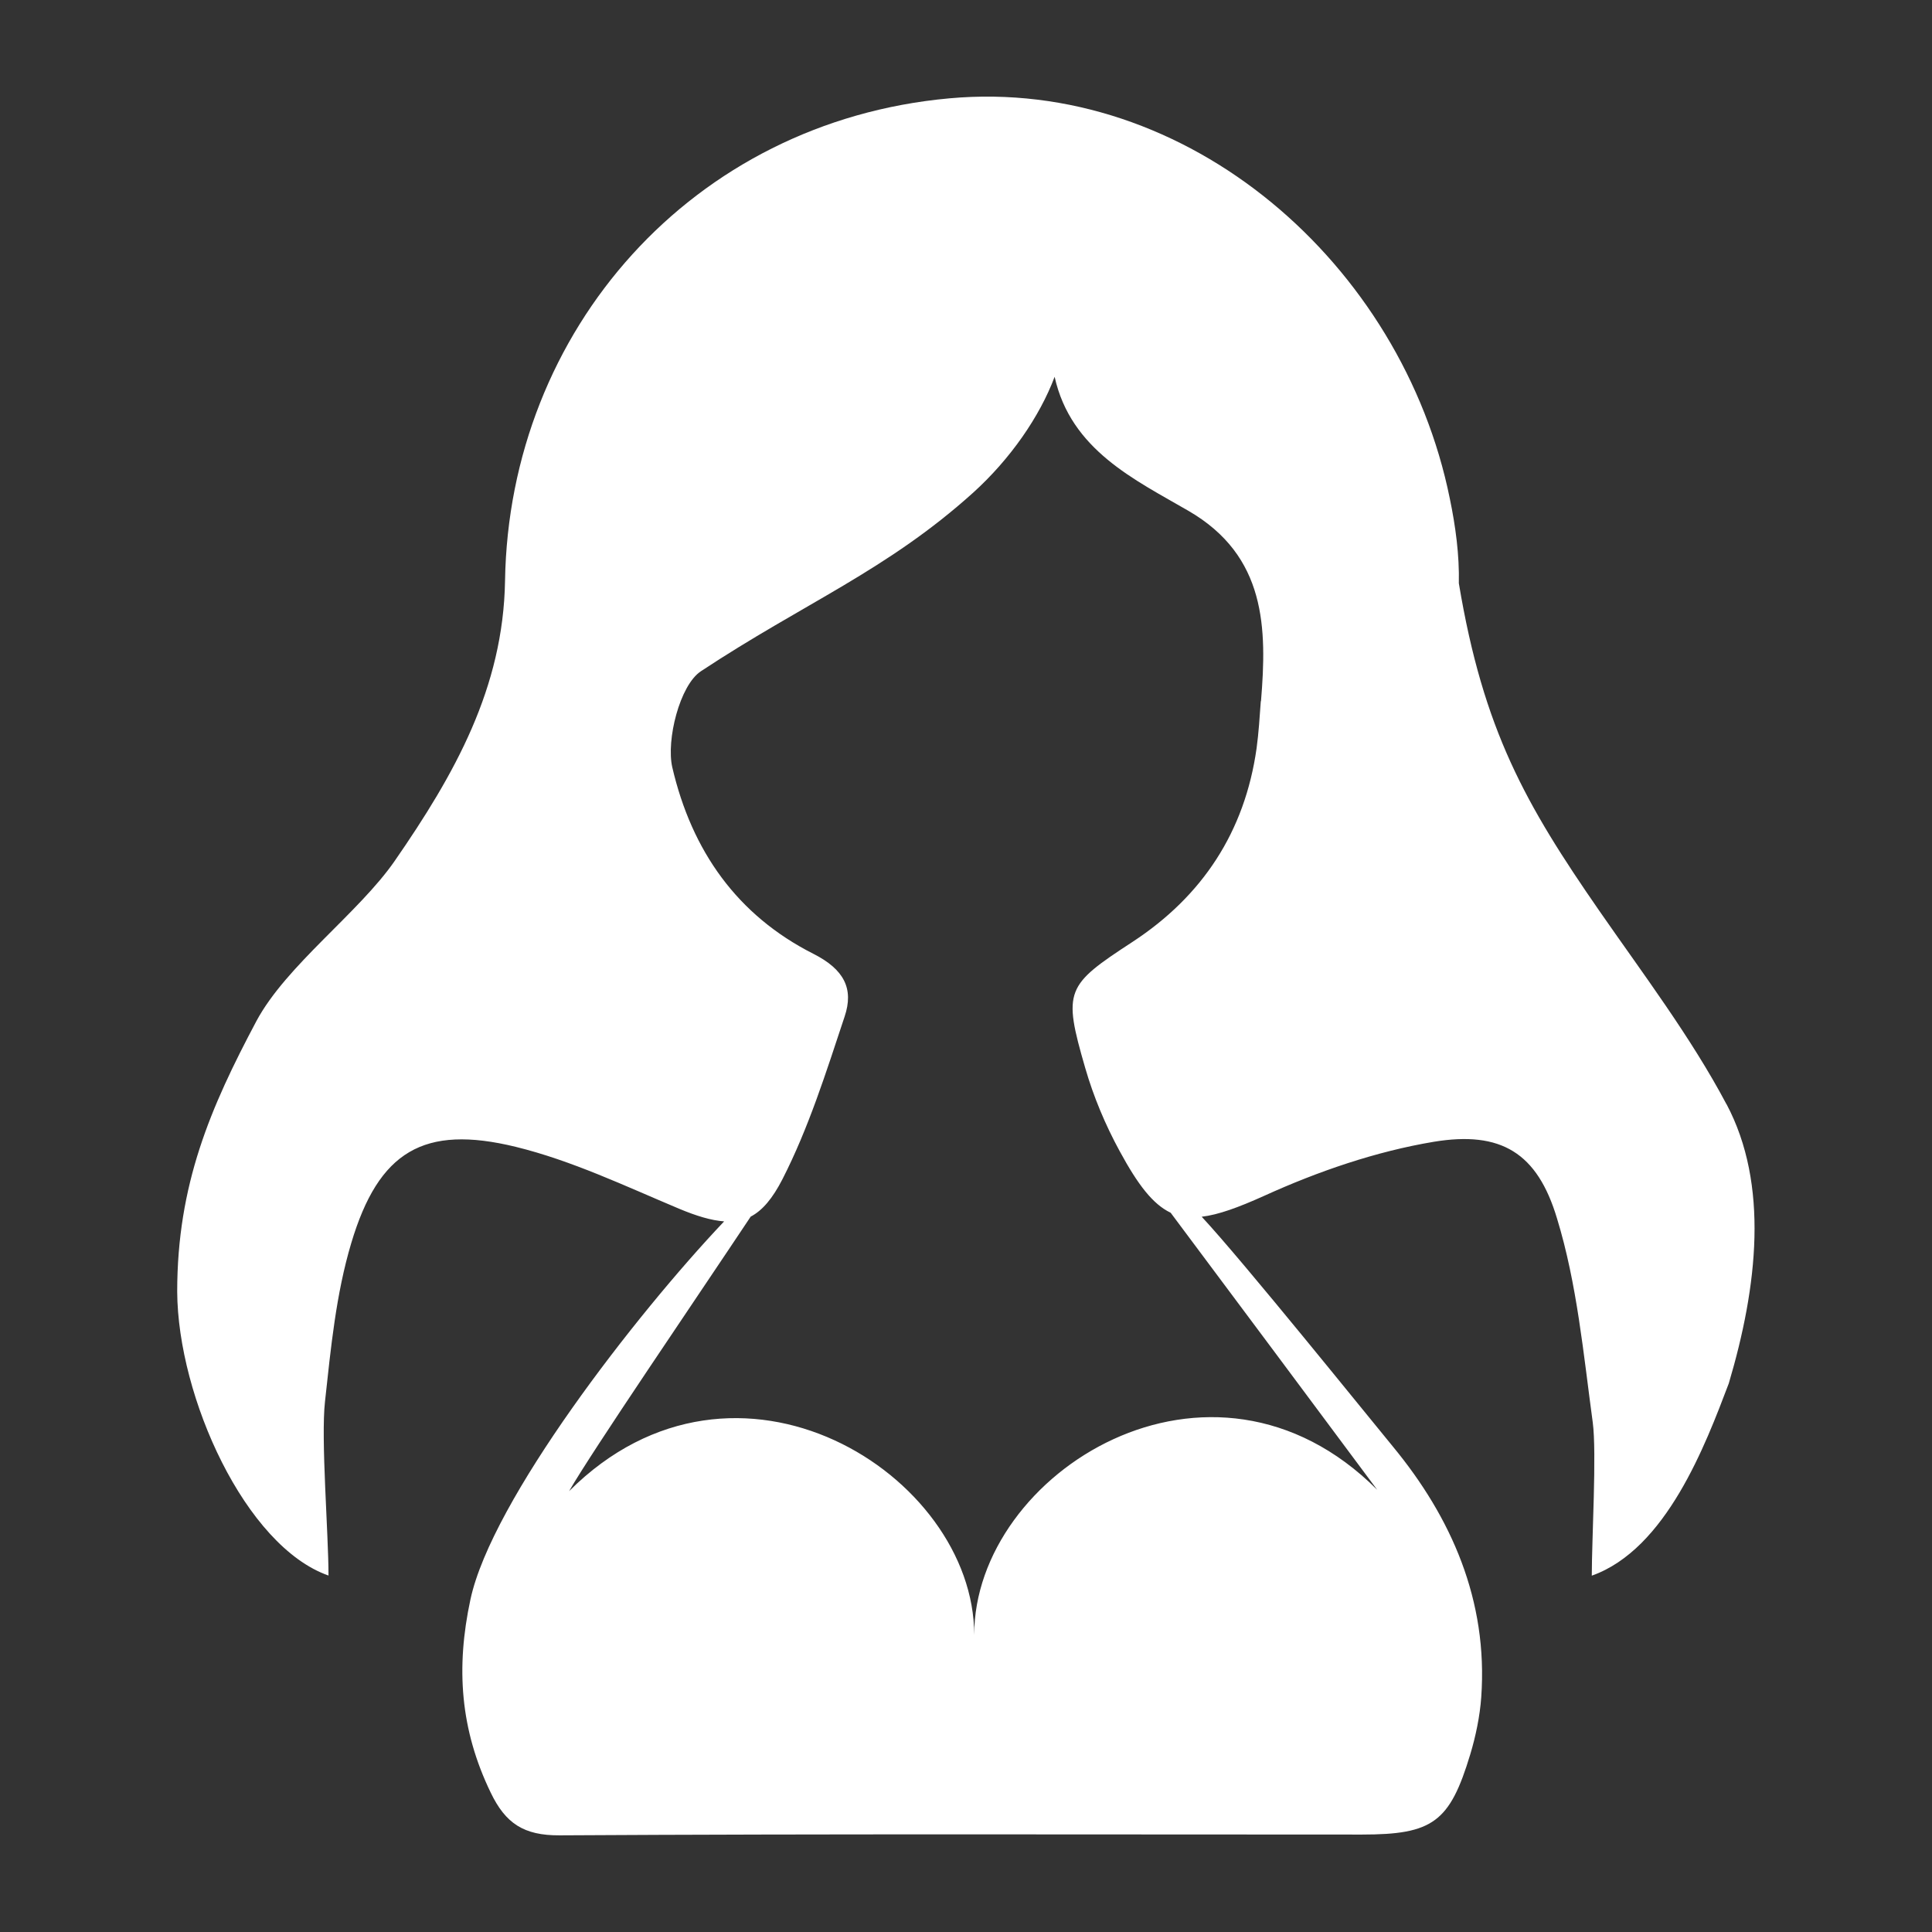 <!-- Generated by IcoMoon.io -->
<svg version="1.1" xmlns="http://www.w3.org/2000/svg" width="32" height="32" viewBox="0 0 32 32" fill="#fff">
<rect x="0" y="0" width="32" height="32" fill="#333333" stroke="none"/>
<title>live-casino</title>
<path d="M28.595 18.288c-0.586-1.107-1.392-2.173-2.106-3.203-1.219-1.76-1.92-2.989-2.326-5.424 0.010-0.467-0.054-0.944-0.15-1.405-0.787-3.882-4.333-6.989-8.291-6.627-4.256 0.387-7.29 3.843-7.357 7.99-0.029 1.776-0.835 3.206-1.827 4.64-0.595 0.861-1.795 1.728-2.291 2.653-0.762 1.434-1.312 2.707-1.312 4.483 0.010 1.747 1.13 4.218 2.506 4.701 0-0.701-0.128-2.262-0.058-2.883 0.096-0.88 0.182-1.779 0.435-2.624 0.454-1.52 1.2-1.965 2.723-1.594 0.928 0.227 1.814 0.65 2.704 1.024 0.291 0.122 0.534 0.195 0.749 0.211-1.466 1.546-3.85 4.621-4.202 6.262-0.243 1.13-0.17 2.154 0.336 3.2 0.246 0.512 0.55 0.71 1.139 0.707 4.429-0.026 8.861-0.013 13.293-0.013 1.171 0 1.453-0.205 1.792-1.328 0.090-0.298 0.16-0.634 0.182-0.947 0.115-1.606-0.499-2.982-1.462-4.15-0.397-0.48-2.49-3.082-3.168-3.808 0.275-0.032 0.608-0.154 1.034-0.346 0.893-0.406 1.853-0.736 2.813-0.896 1.11-0.182 1.712 0.182 2.038 1.27 0.333 1.088 0.438 2.246 0.592 3.379 0.067 0.496-0.016 1.939-0.016 2.538 1.235-0.438 1.885-2.173 2.269-3.184 0.477-1.606 0.669-3.296-0.038-4.627zM20.883 11.613c-0.019 0.259-0.035 0.525-0.070 0.781-0.195 1.382-0.896 2.448-2.054 3.206-1.107 0.723-1.158 0.8-0.784 2.090 0.138 0.477 0.333 0.941 0.57 1.376 0.304 0.56 0.55 0.88 0.845 1.021 0.534 0.714 2.906 3.894 3.421 4.589v0c-2.752-2.752-6.675-0.285-6.675 2.403 0-2.656-3.939-5.149-6.71-2.381 0.378-0.659 2.086-3.162 3.008-4.547 0.195-0.102 0.362-0.301 0.525-0.618 0.435-0.851 0.726-1.779 1.030-2.694 0.157-0.464-0.010-0.784-0.515-1.040-1.261-0.637-2.016-1.702-2.339-3.091-0.102-0.448 0.122-1.357 0.474-1.59 1.709-1.13 3.078-1.667 4.512-2.96 0.611-0.554 1.098-1.254 1.347-1.917 0.269 1.213 1.331 1.706 2.218 2.221 1.29 0.749 1.299 1.949 1.2 3.152z"></path>
</svg>
